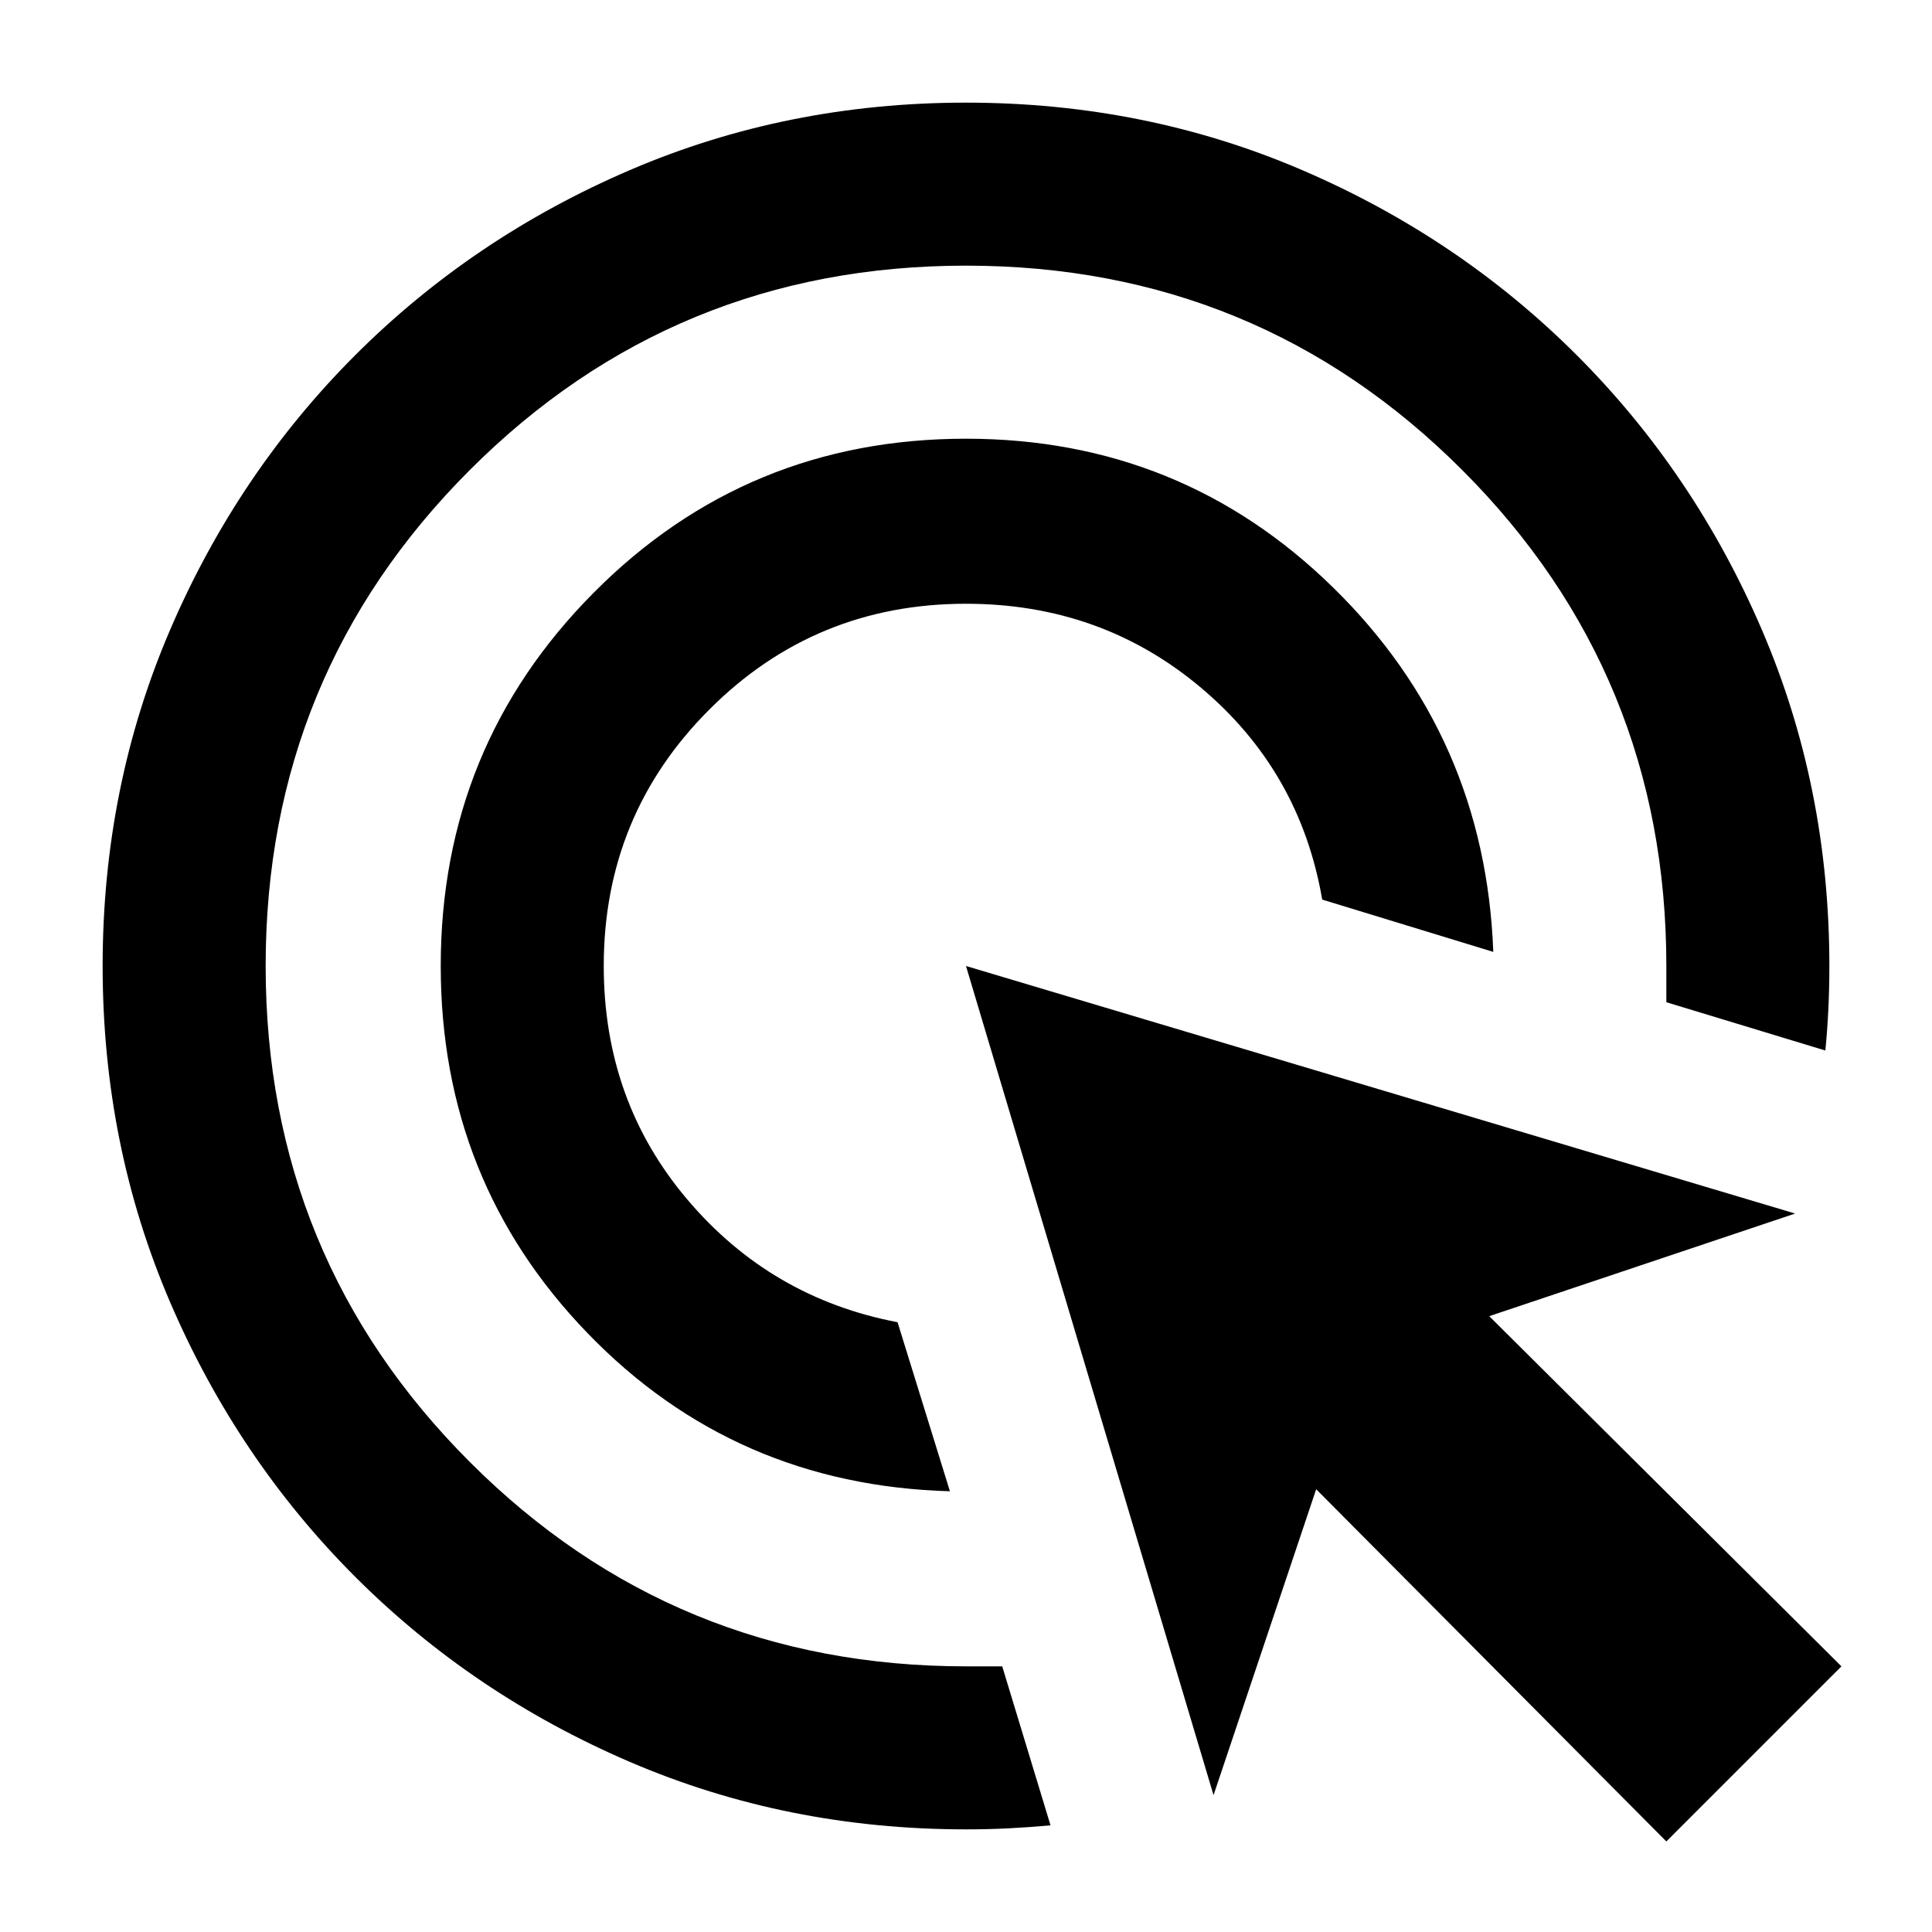 <svg xmlns="http://www.w3.org/2000/svg" height="40" width="40"><path d="M19.667 30.875q-4.459-.125-7.5-3.271Q9.125 24.458 9.125 20q0-4.542 3.167-7.729Q15.458 9.083 20 9.083q4.458 0 7.604 3.084 3.146 3.083 3.313 7.541l-3.542-1.083q-.458-2.667-2.521-4.396Q22.792 12.5 20 12.5q-3.125 0-5.312 2.188Q12.5 16.875 12.5 20q0 2.792 1.729 4.833 1.729 2.042 4.354 2.542Zm2.083 6.917q-.458.041-.875.062-.417.021-.875.021-3.708 0-6.958-1.396t-5.688-3.833q-2.437-2.438-3.833-5.688Q2.125 23.708 2.125 20t1.396-6.958q1.396-3.25 3.833-5.688 2.438-2.437 5.688-3.833Q16.292 2.125 20 2.125t6.958 1.396q3.25 1.396 5.688 3.833 2.437 2.438 3.833 5.688 1.396 3.25 1.396 6.958 0 .458-.021.896-.021.437-.062.854l-3.292-1V20q0-6.042-4.229-10.271Q26.042 5.5 20 5.5q-6.042 0-10.271 4.229Q5.5 13.958 5.5 20q0 6.042 4.229 10.271Q13.958 34.5 20 34.5h.75Zm12.75.333-7.25-7.292-2.125 6.334L20 20l17.167 5.125-6.334 2.125 7.292 7.25Z"/></svg>